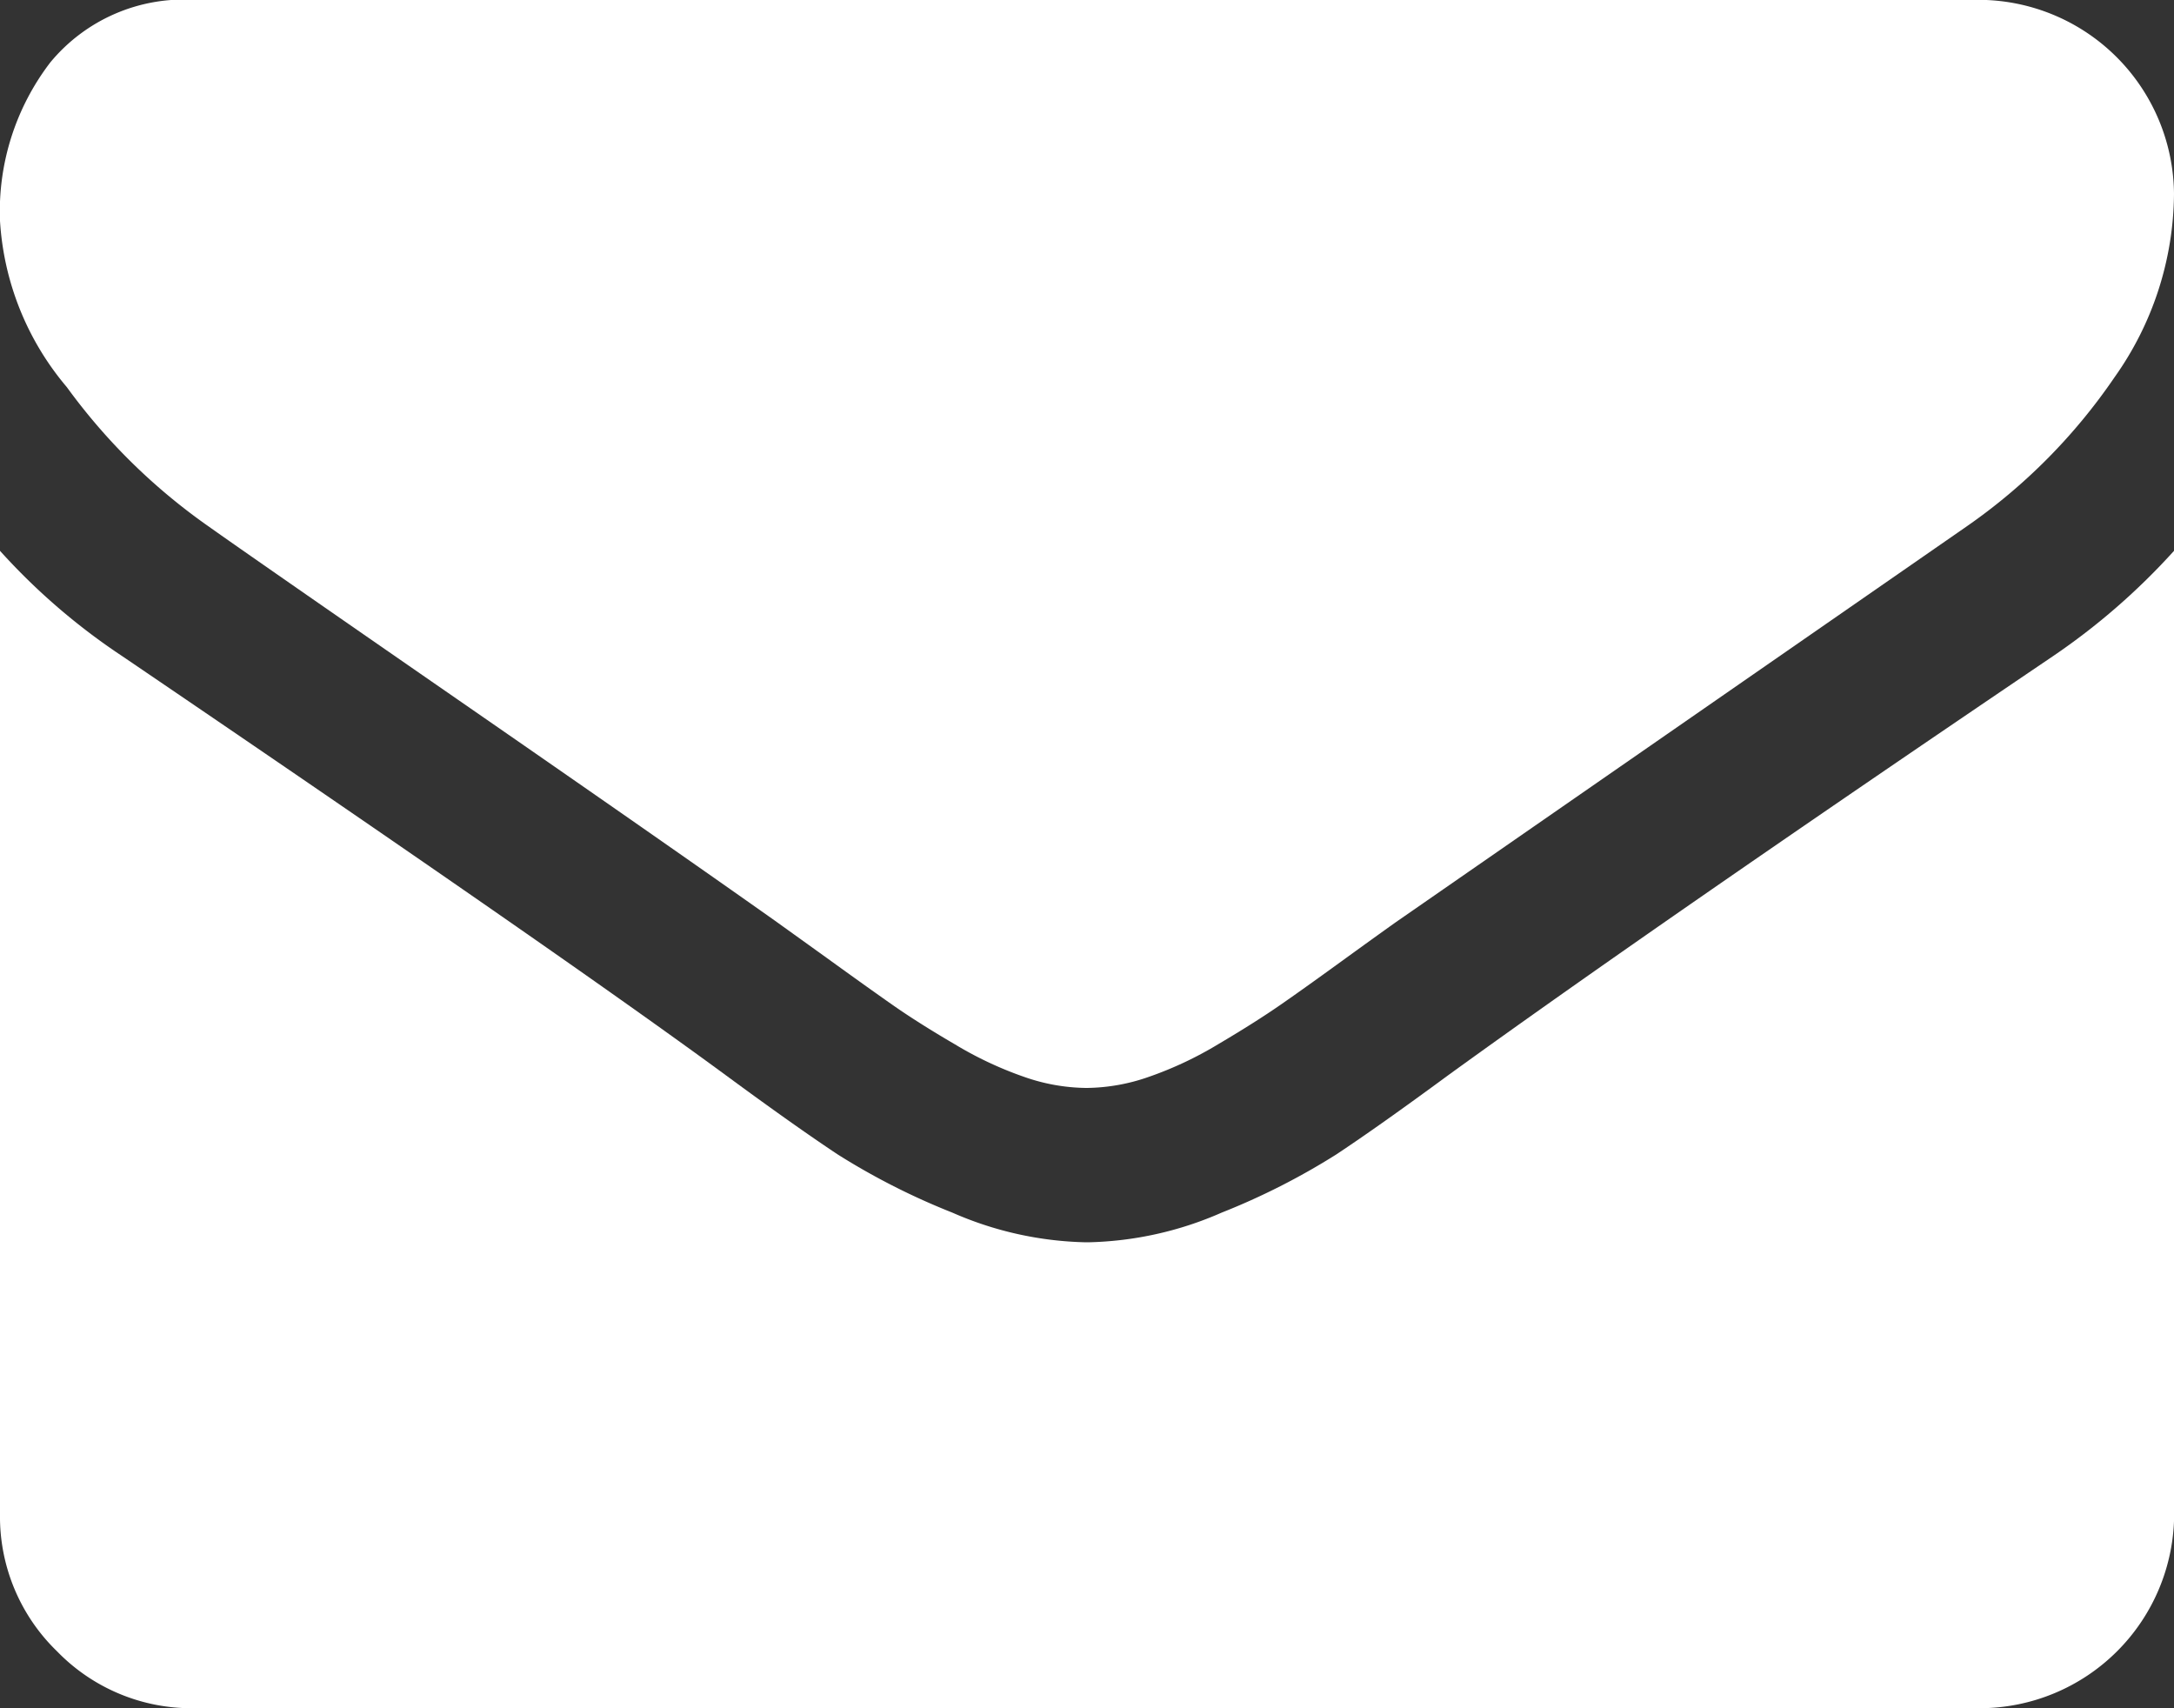 <svg id="envelope" xmlns="http://www.w3.org/2000/svg" width="13.929" height="10.944" viewBox="0 0 13.929 10.944">
  <rect x="0" y="0" width="13.929" height="10.944" fill="#333333" stroke="none"/>
  <g id="Group_17" data-name="Group 17">
    <g id="Group_16" data-name="Group 16">
      <path id="Path_15" data-name="Path 15" d="M1.337,58.193Q1.6,58.38,2.93,59.3T4.967,60.72l.33.237q.253.183.42.3t.4.253a2.345,2.345,0,0,0,.447.21,1.232,1.232,0,0,0,.389.07h.016a1.233,1.233,0,0,0,.389-.07,2.347,2.347,0,0,0,.447-.21q.237-.14.4-.253t.42-.3q.253-.183.33-.237L12.6,58.193a3.693,3.693,0,0,0,.948-.956,2.053,2.053,0,0,0,.381-1.174,1.254,1.254,0,0,0-1.244-1.244H1.244a1.11,1.11,0,0,0-.921.4A1.569,1.569,0,0,0,0,56.235,1.816,1.816,0,0,0,.428,57.3,3.858,3.858,0,0,0,1.337,58.193Z" transform="translate(0 -54.82)" fill="#fff"/>
      <path id="Path_16" data-name="Path 16" d="M13.152,185.113q-2.549,1.725-3.871,2.682-.443.326-.719.509a4.438,4.438,0,0,1-.735.373,2.237,2.237,0,0,1-.855.19H6.957a2.238,2.238,0,0,1-.855-.19,4.44,4.44,0,0,1-.735-.373q-.276-.183-.719-.509Q3.6,187.025.785,185.113A4.118,4.118,0,0,1,0,184.437v6.172a1.2,1.2,0,0,0,.365.878,1.2,1.2,0,0,0,.878.365H12.686a1.247,1.247,0,0,0,1.244-1.244v-6.172A4.286,4.286,0,0,1,13.152,185.113Z" transform="translate(0 -180.908)" fill="#fff"/>
    </g>
  </g>
</svg>
